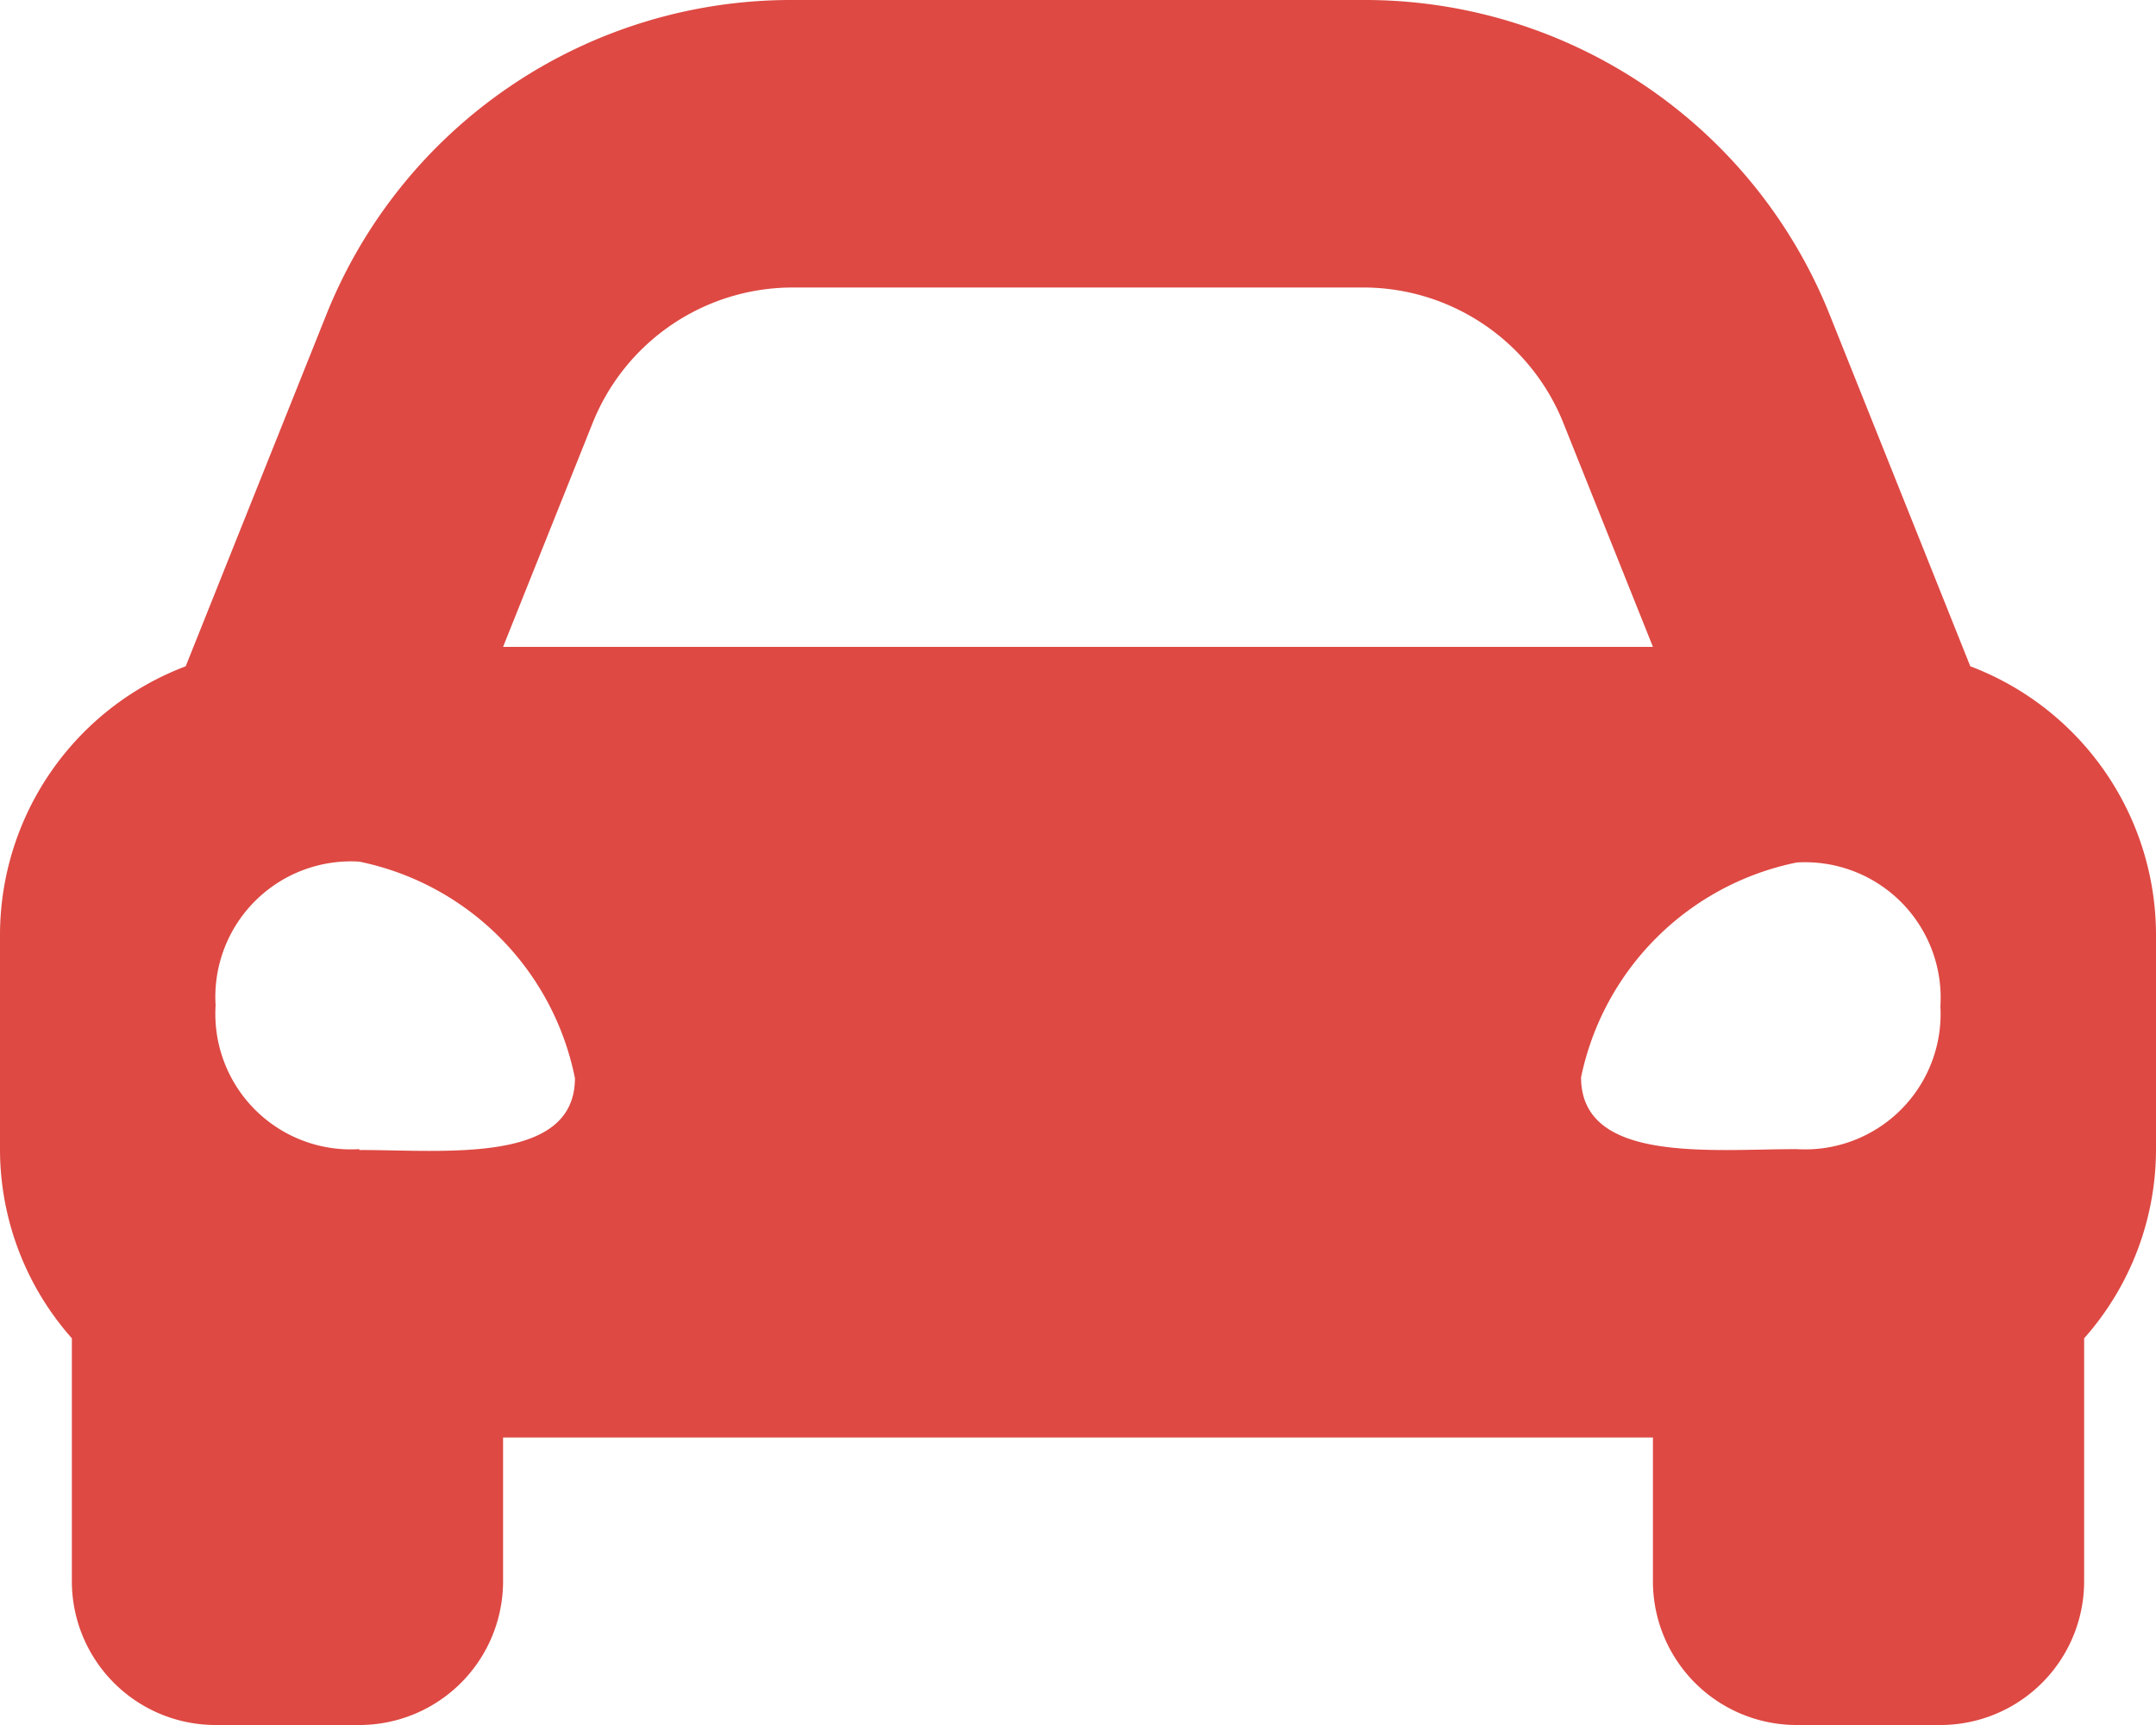 <svg xmlns="http://www.w3.org/2000/svg" width="15" height="12" viewBox="0 0 15 12">
  <path id="Icon_awesome-car-alt" data-name="Icon awesome-car-alt" d="M13.708,6.635l-.351-.878L12.734,4.2A3.483,3.483,0,0,0,9.484,2H5.516a3.483,3.483,0,0,0-3.25,2.2L1.643,5.757l-.351.878A2,2,0,0,0,0,8.5V10a1.984,1.984,0,0,0,.5,1.31V13a1,1,0,0,0,1,1h1a1,1,0,0,0,1-1V12h8v1a1,1,0,0,0,1,1h1a1,1,0,0,0,1-1V11.31A1.982,1.982,0,0,0,15,10V8.5A2,2,0,0,0,13.708,6.635ZM4.123,4.943A1.5,1.5,0,0,1,5.516,4H9.484a1.5,1.5,0,0,1,1.393.943L11.5,6.5h-8ZM2.5,9.994a.943.943,0,0,1-1-1,.943.943,0,0,1,1-1A1.924,1.924,0,0,1,4,9.5c0,.6-.9.5-1.5.5Zm10,0c-.6,0-1.5.1-1.5-.5A1.924,1.924,0,0,1,12.5,8a.943.943,0,0,1,1,1A.943.943,0,0,1,12.5,9.994Z" transform="translate(0 -2)" fill="#de4943"/>
</svg>
